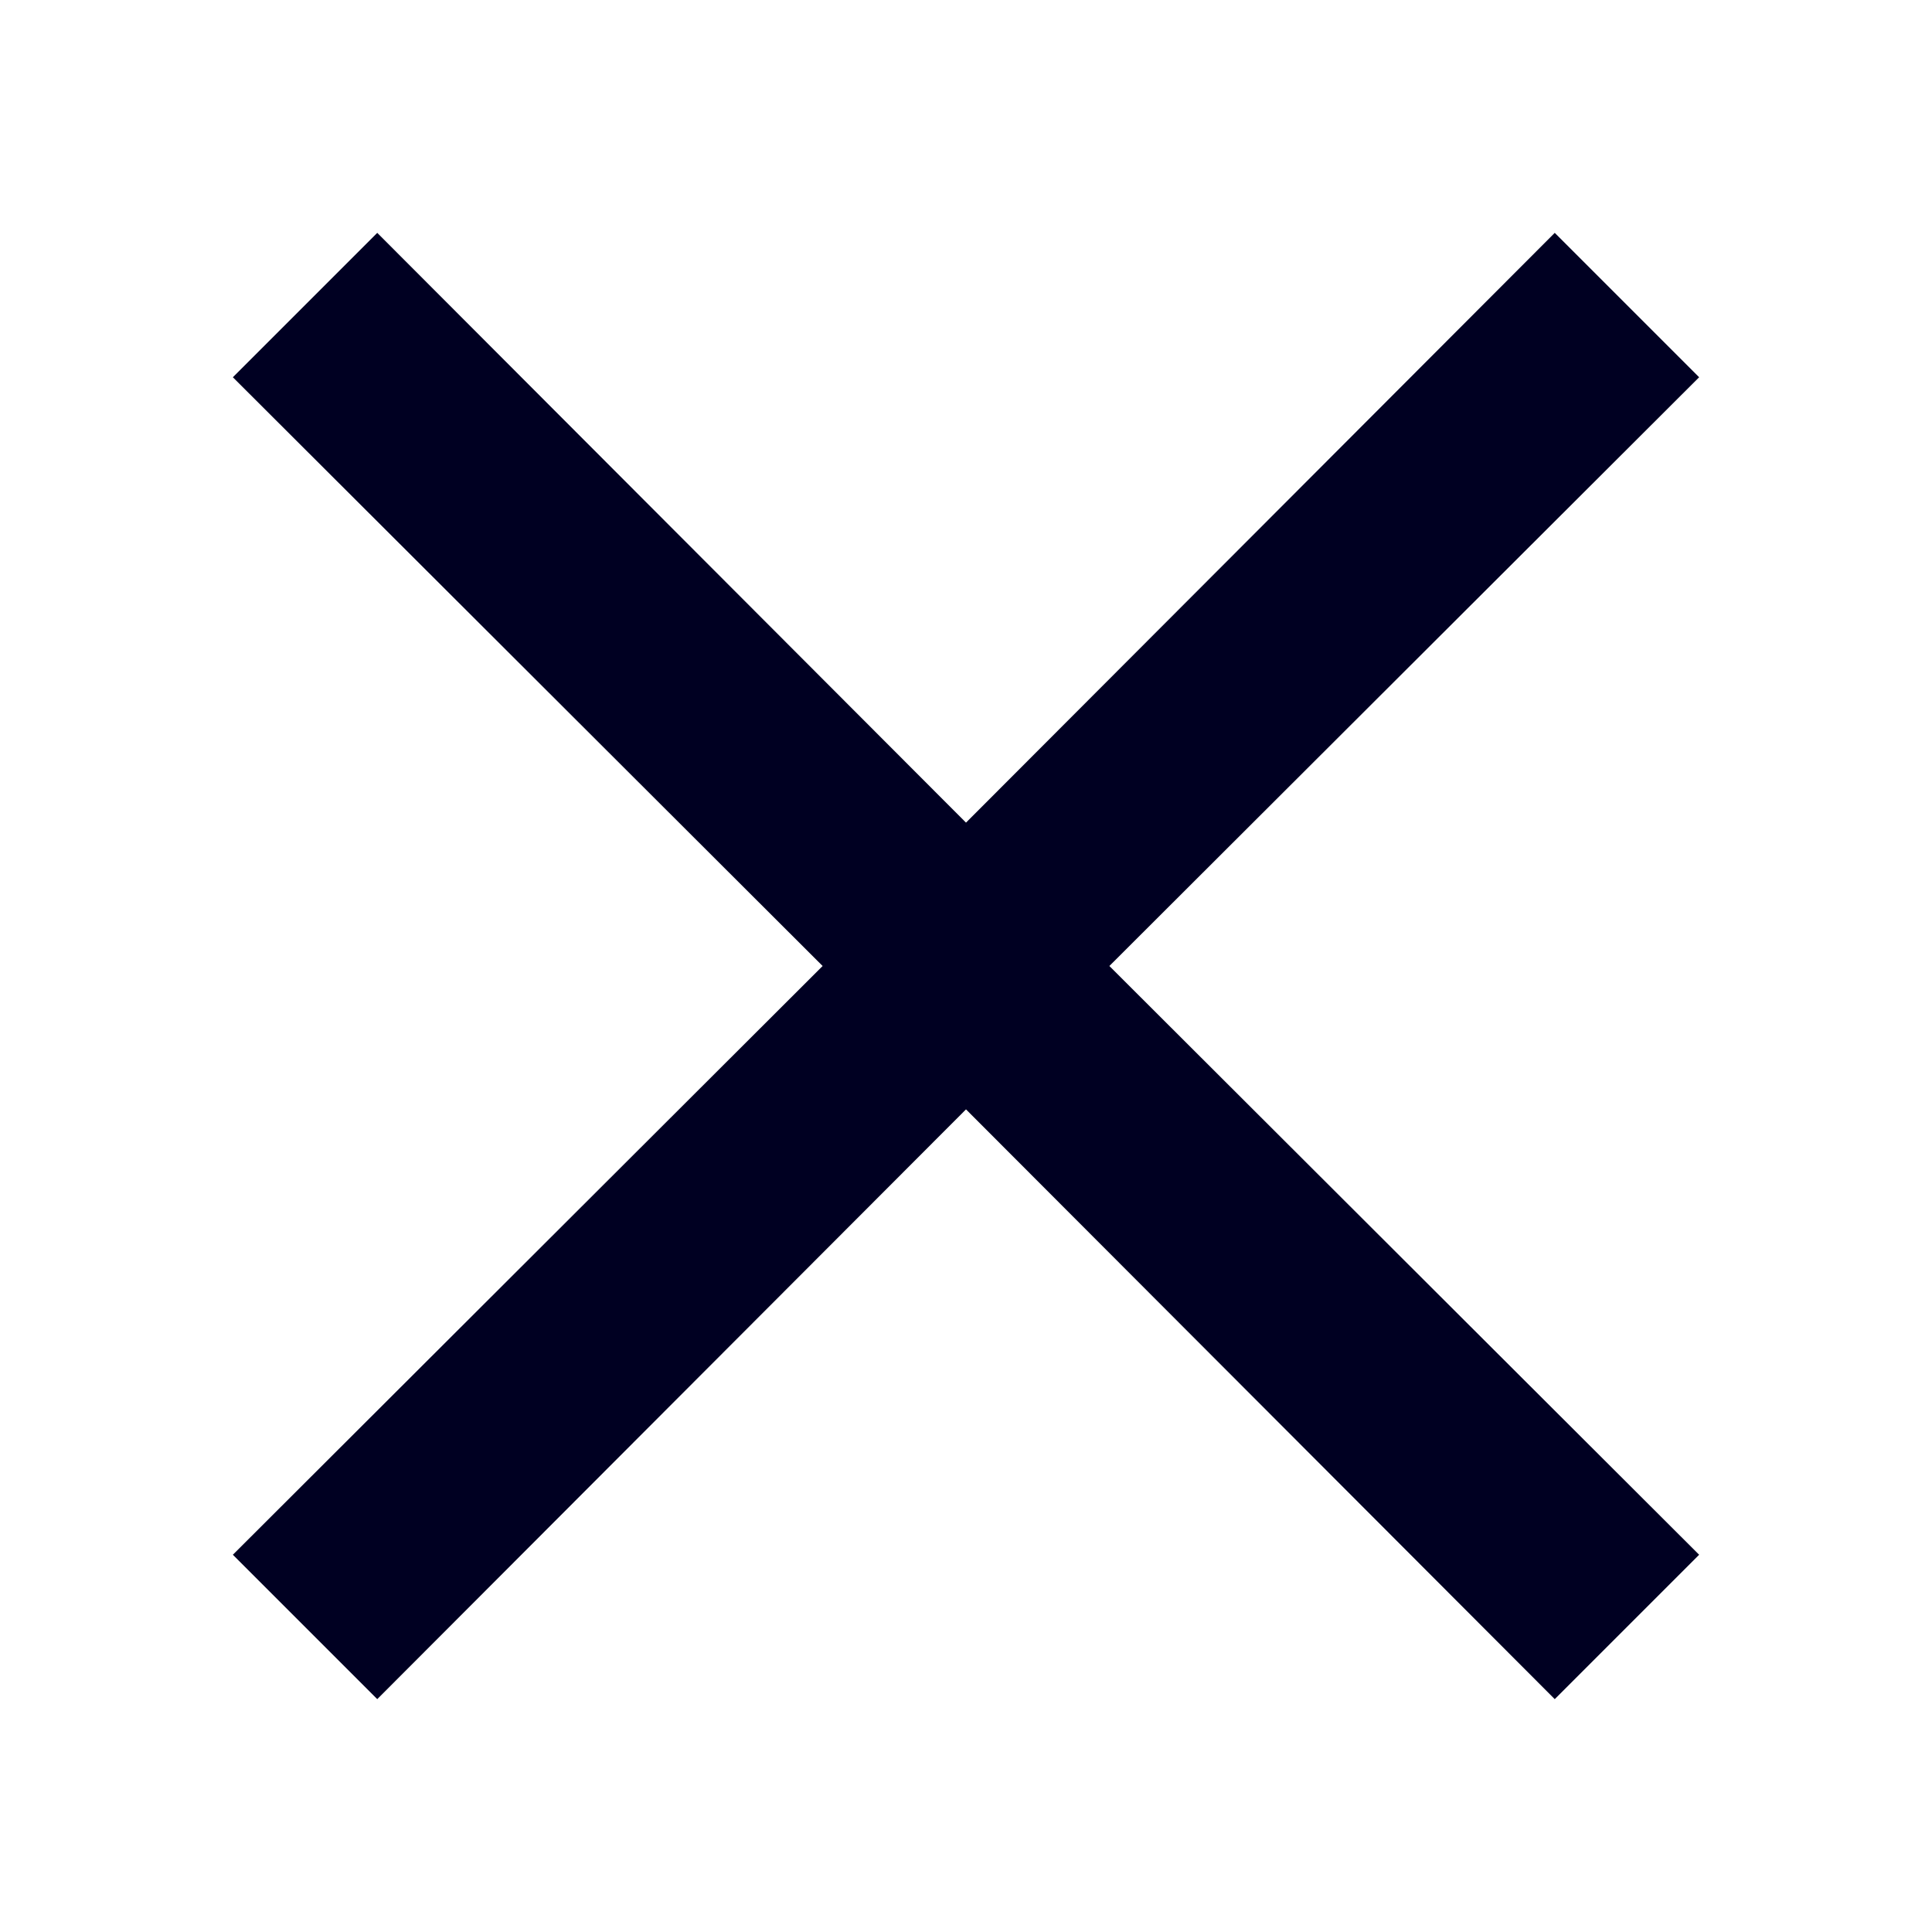 <svg xmlns="http://www.w3.org/2000/svg" viewBox="0 0 19 19"><title>remove</title><style>polygon{fill:#002;}</style><polygon points="16.71 3.71 15.29 2.29 9.5 8.09 3.71 2.29 2.29 3.71 8.09 9.5 2.29 15.29 3.71 16.71 9.5 10.91 15.29 16.71 16.71 15.29 10.91 9.5 16.71 3.71"/></svg>